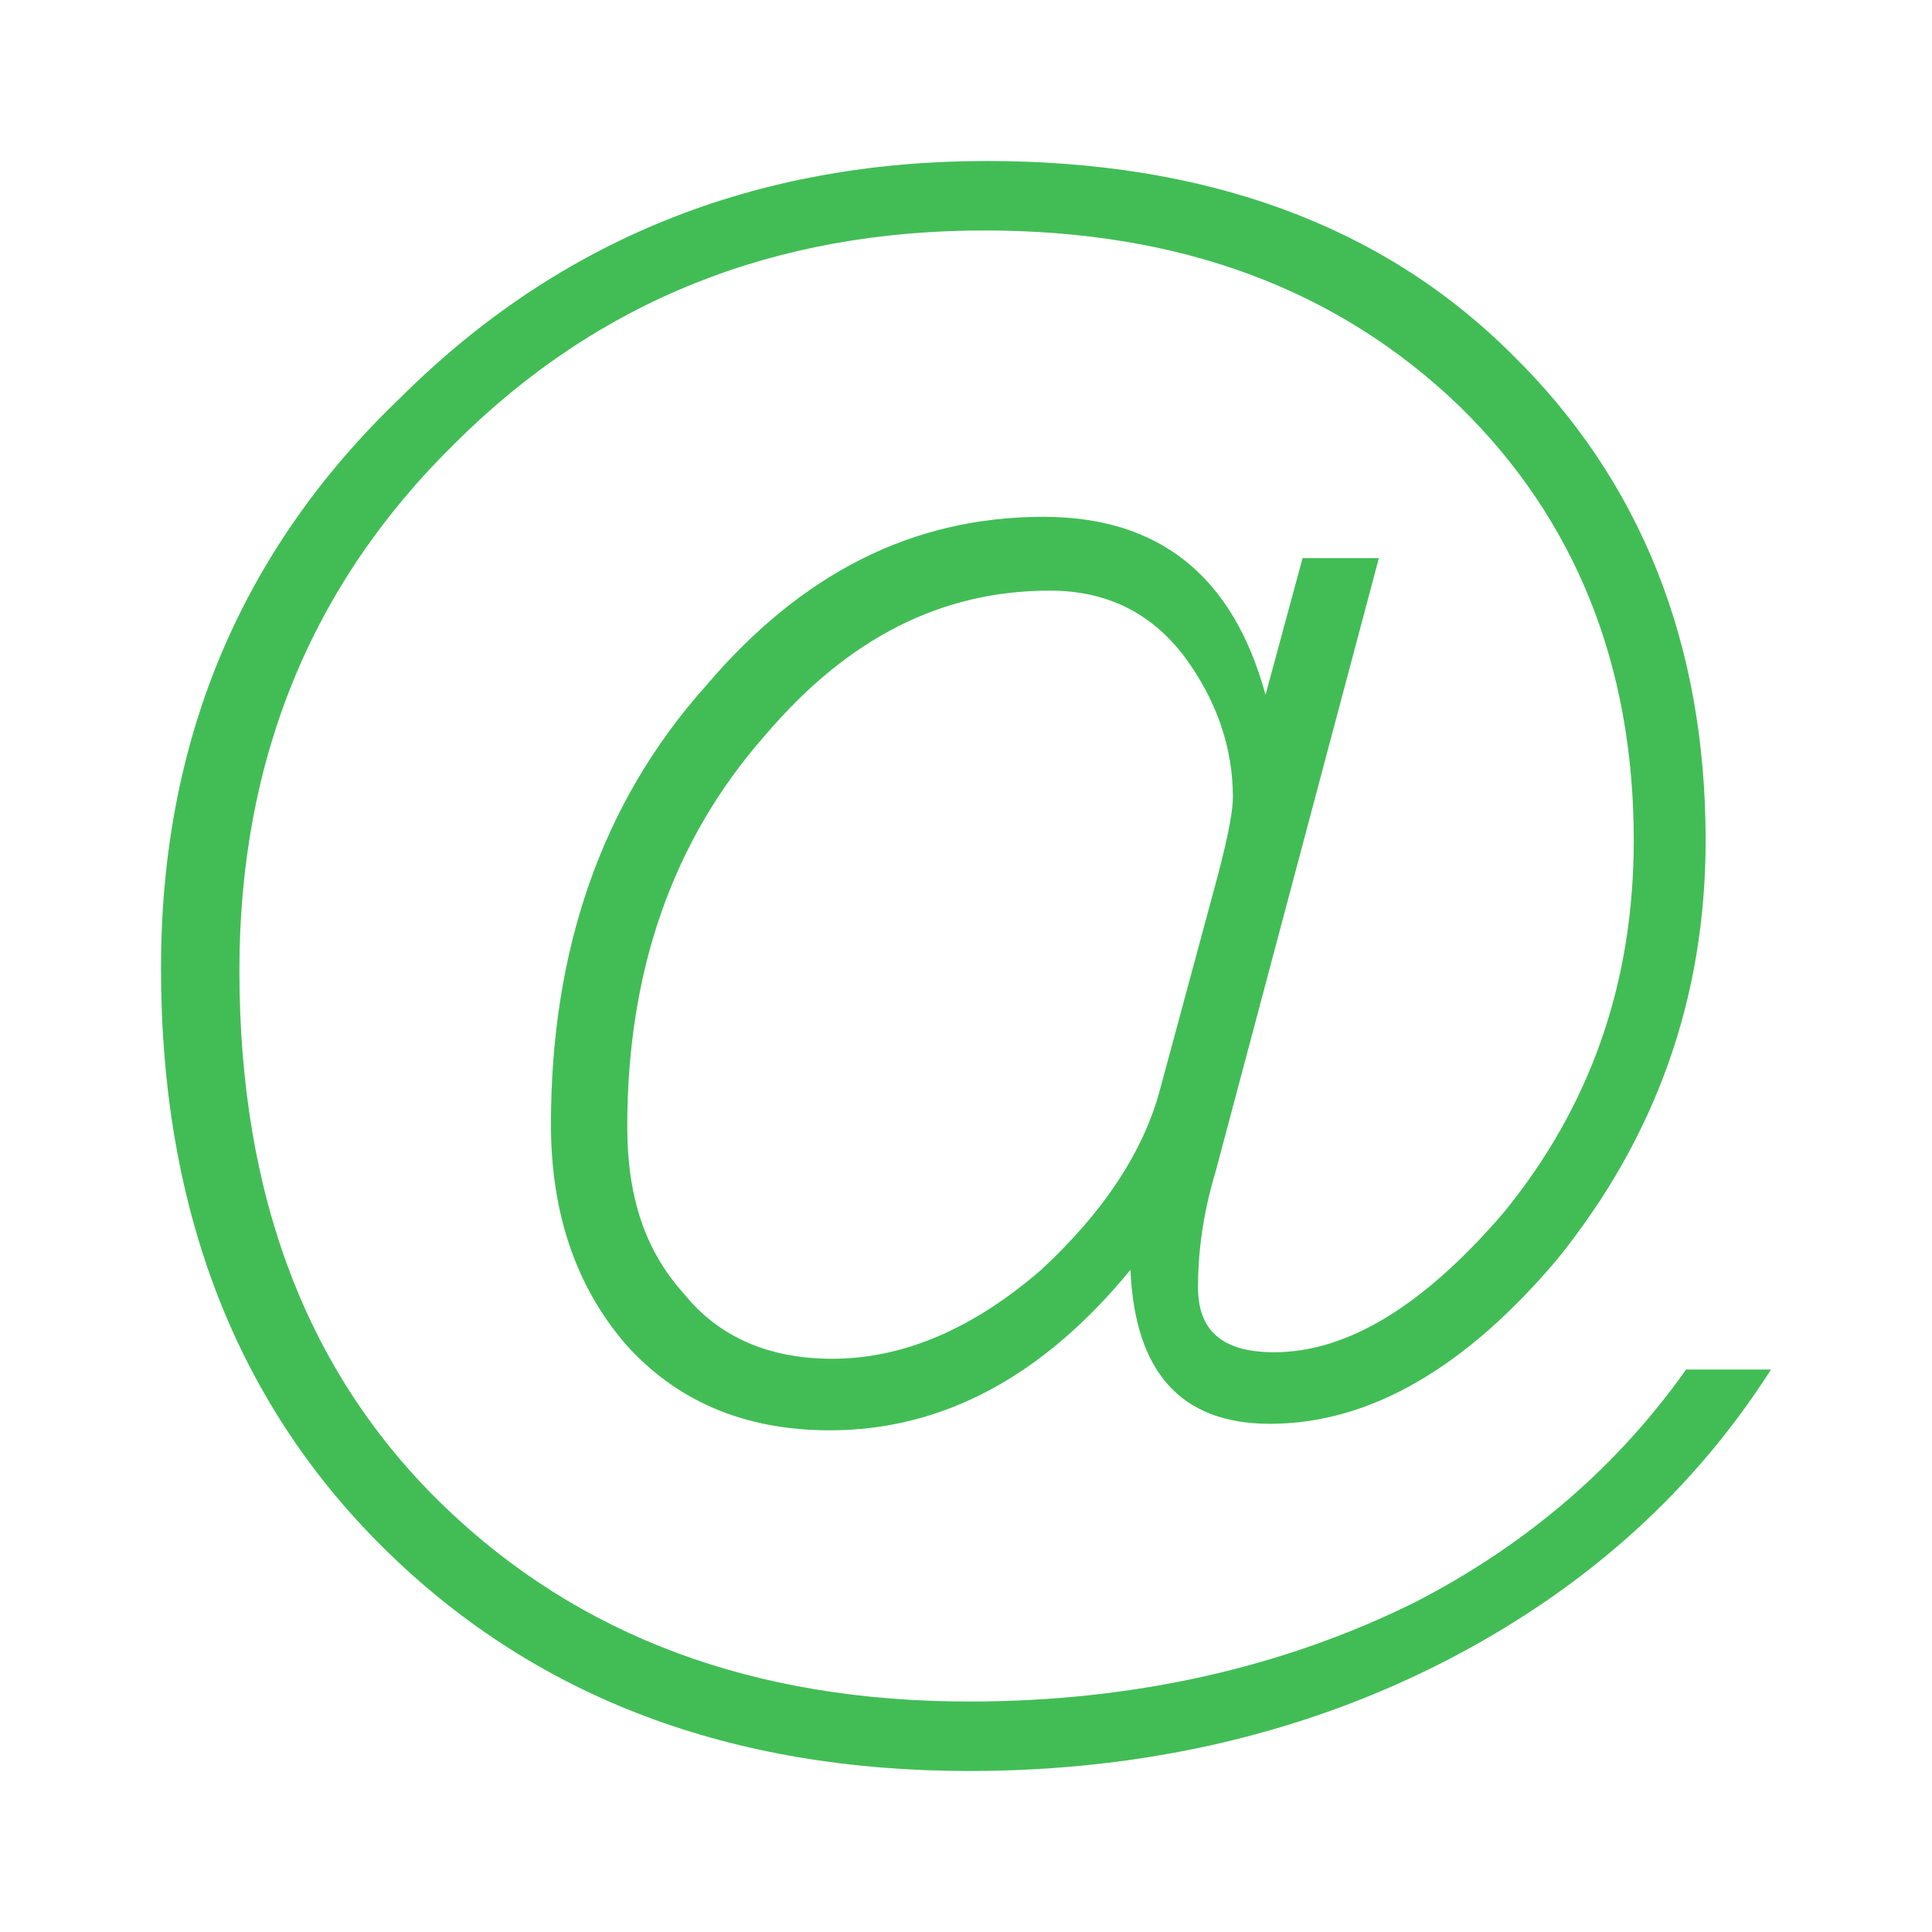 <?xml version="1.0" encoding="UTF-8" standalone="no"?>
<svg viewBox="0 0 24 24" version="1.1" xmlns="http://www.w3.org/2000/svg" xmlns:xlink="http://www.w3.org/1999/xlink">
    <!-- Generator: sketchtool 39.1 (31720) - http://www.bohemiancoding.com/sketch -->
    <title>33EE66AF-690E-4796-B908-4FD4D08D07C2</title>
    <desc>Created with sketchtool.</desc>
    <defs>
        <rect id="path-1" x="0" y="0" width="375" height="44"></rect>
        <filter x="-50%" y="-50%" width="200%" height="200%" filterUnits="objectBoundingBox" id="filter-2">
            <feOffset dx="0" dy="0.5" in="SourceAlpha" result="shadowOffsetOuter1"></feOffset>
            <feColorMatrix values="0 0 0 0 0.898   0 0 0 0 0.898   0 0 0 0 0.898  0 0 0 1 0" type="matrix" in="shadowOffsetOuter1" result="shadowMatrixOuter1"></feColorMatrix>
            <feOffset dx="0" dy="-0.5" in="SourceAlpha" result="shadowOffsetOuter2"></feOffset>
            <feColorMatrix values="0 0 0 0 0.898   0 0 0 0 0.898   0 0 0 0 0.898  0 0 0 1 0" type="matrix" in="shadowOffsetOuter2" result="shadowMatrixOuter2"></feColorMatrix>
            <feMerge>
                <feMergeNode in="shadowMatrixOuter1"></feMergeNode>
                <feMergeNode in="shadowMatrixOuter2"></feMergeNode>
            </feMerge>
        </filter>
    </defs> 
    <g id="Tweet" stroke="none" stroke-width="1" fill="none" fill-rule="evenodd">
        <g id="Error-Photos-Overload" transform="translate(-67, -633)">
            <g id="Group-2" transform="translate(0, 623)">
                <g id="Rectangle-442" opacity="0.98">
                    <use fill-opacity="1" filter="url(#filter-2)" xlink:href="#path-1"></use>
                    <use fill-rule="evenodd" xlink:href="#path-1"></use>
                </g>
                <g id="Group" transform="translate(18, 10)" fill="#42BD56">
                    <g id="smiley-copy-3" transform="translate(49, 0)">
                        <path d="M12.257,2 C9.388,2 6.953,2.97 4.977,4.938 C2.974,6.852 2,9.224 2,12.027 C2,15.046 2.947,17.472 4.842,19.305 C6.682,21.084 9.064,22 12.041,22 C14.26,22 16.29,21.515 18.076,20.571 C19.754,19.682 21.053,18.496 22,17.013 L20.945,17.013 C20.106,18.199 18.996,19.17 17.589,19.898 C15.965,20.706 14.097,21.137 12.041,21.137 C9.361,21.137 7.196,20.329 5.518,18.712 C3.813,17.067 2.974,14.857 2.974,12.054 C2.974,9.439 3.867,7.256 5.654,5.504 C7.44,3.725 9.632,2.863 12.23,2.863 C14.666,2.863 16.614,3.59 18.13,5.046 C19.564,6.447 20.295,8.253 20.295,10.437 C20.295,12.216 19.754,13.752 18.671,15.073 C17.697,16.205 16.75,16.798 15.829,16.798 C15.18,16.798 14.882,16.528 14.882,15.989 C14.882,15.585 14.936,15.1 15.099,14.561 L17.129,6.933 L16.181,6.933 L15.721,8.631 C15.315,7.148 14.395,6.42 12.961,6.42 C11.337,6.42 9.957,7.121 8.766,8.523 C7.467,9.978 6.844,11.811 6.844,13.968 C6.844,15.046 7.142,15.962 7.765,16.69 C8.387,17.391 9.226,17.768 10.309,17.768 C11.716,17.768 12.961,17.094 14.043,15.774 C14.097,17.04 14.666,17.687 15.775,17.687 C17.02,17.687 18.211,16.987 19.348,15.639 C20.566,14.129 21.188,12.404 21.188,10.437 C21.188,7.984 20.376,5.962 18.779,4.399 C17.156,2.782 14.963,2 12.257,2 Z M13.042,7.337 C13.773,7.337 14.368,7.633 14.801,8.28 C15.126,8.765 15.315,9.305 15.315,9.898 C15.315,10.113 15.234,10.491 15.072,11.084 L14.395,13.59 C14.179,14.345 13.691,15.073 12.934,15.774 C12.095,16.501 11.229,16.879 10.336,16.879 C9.551,16.879 8.928,16.609 8.495,16.07 C8.008,15.531 7.792,14.857 7.792,13.995 C7.792,12.054 8.36,10.437 9.497,9.143 C10.525,7.93 11.689,7.337 13.042,7.337 Z" id="Combined-Shape"></path>
                    </g>
                </g>
            </g>
        </g>
    </g>
</svg>
